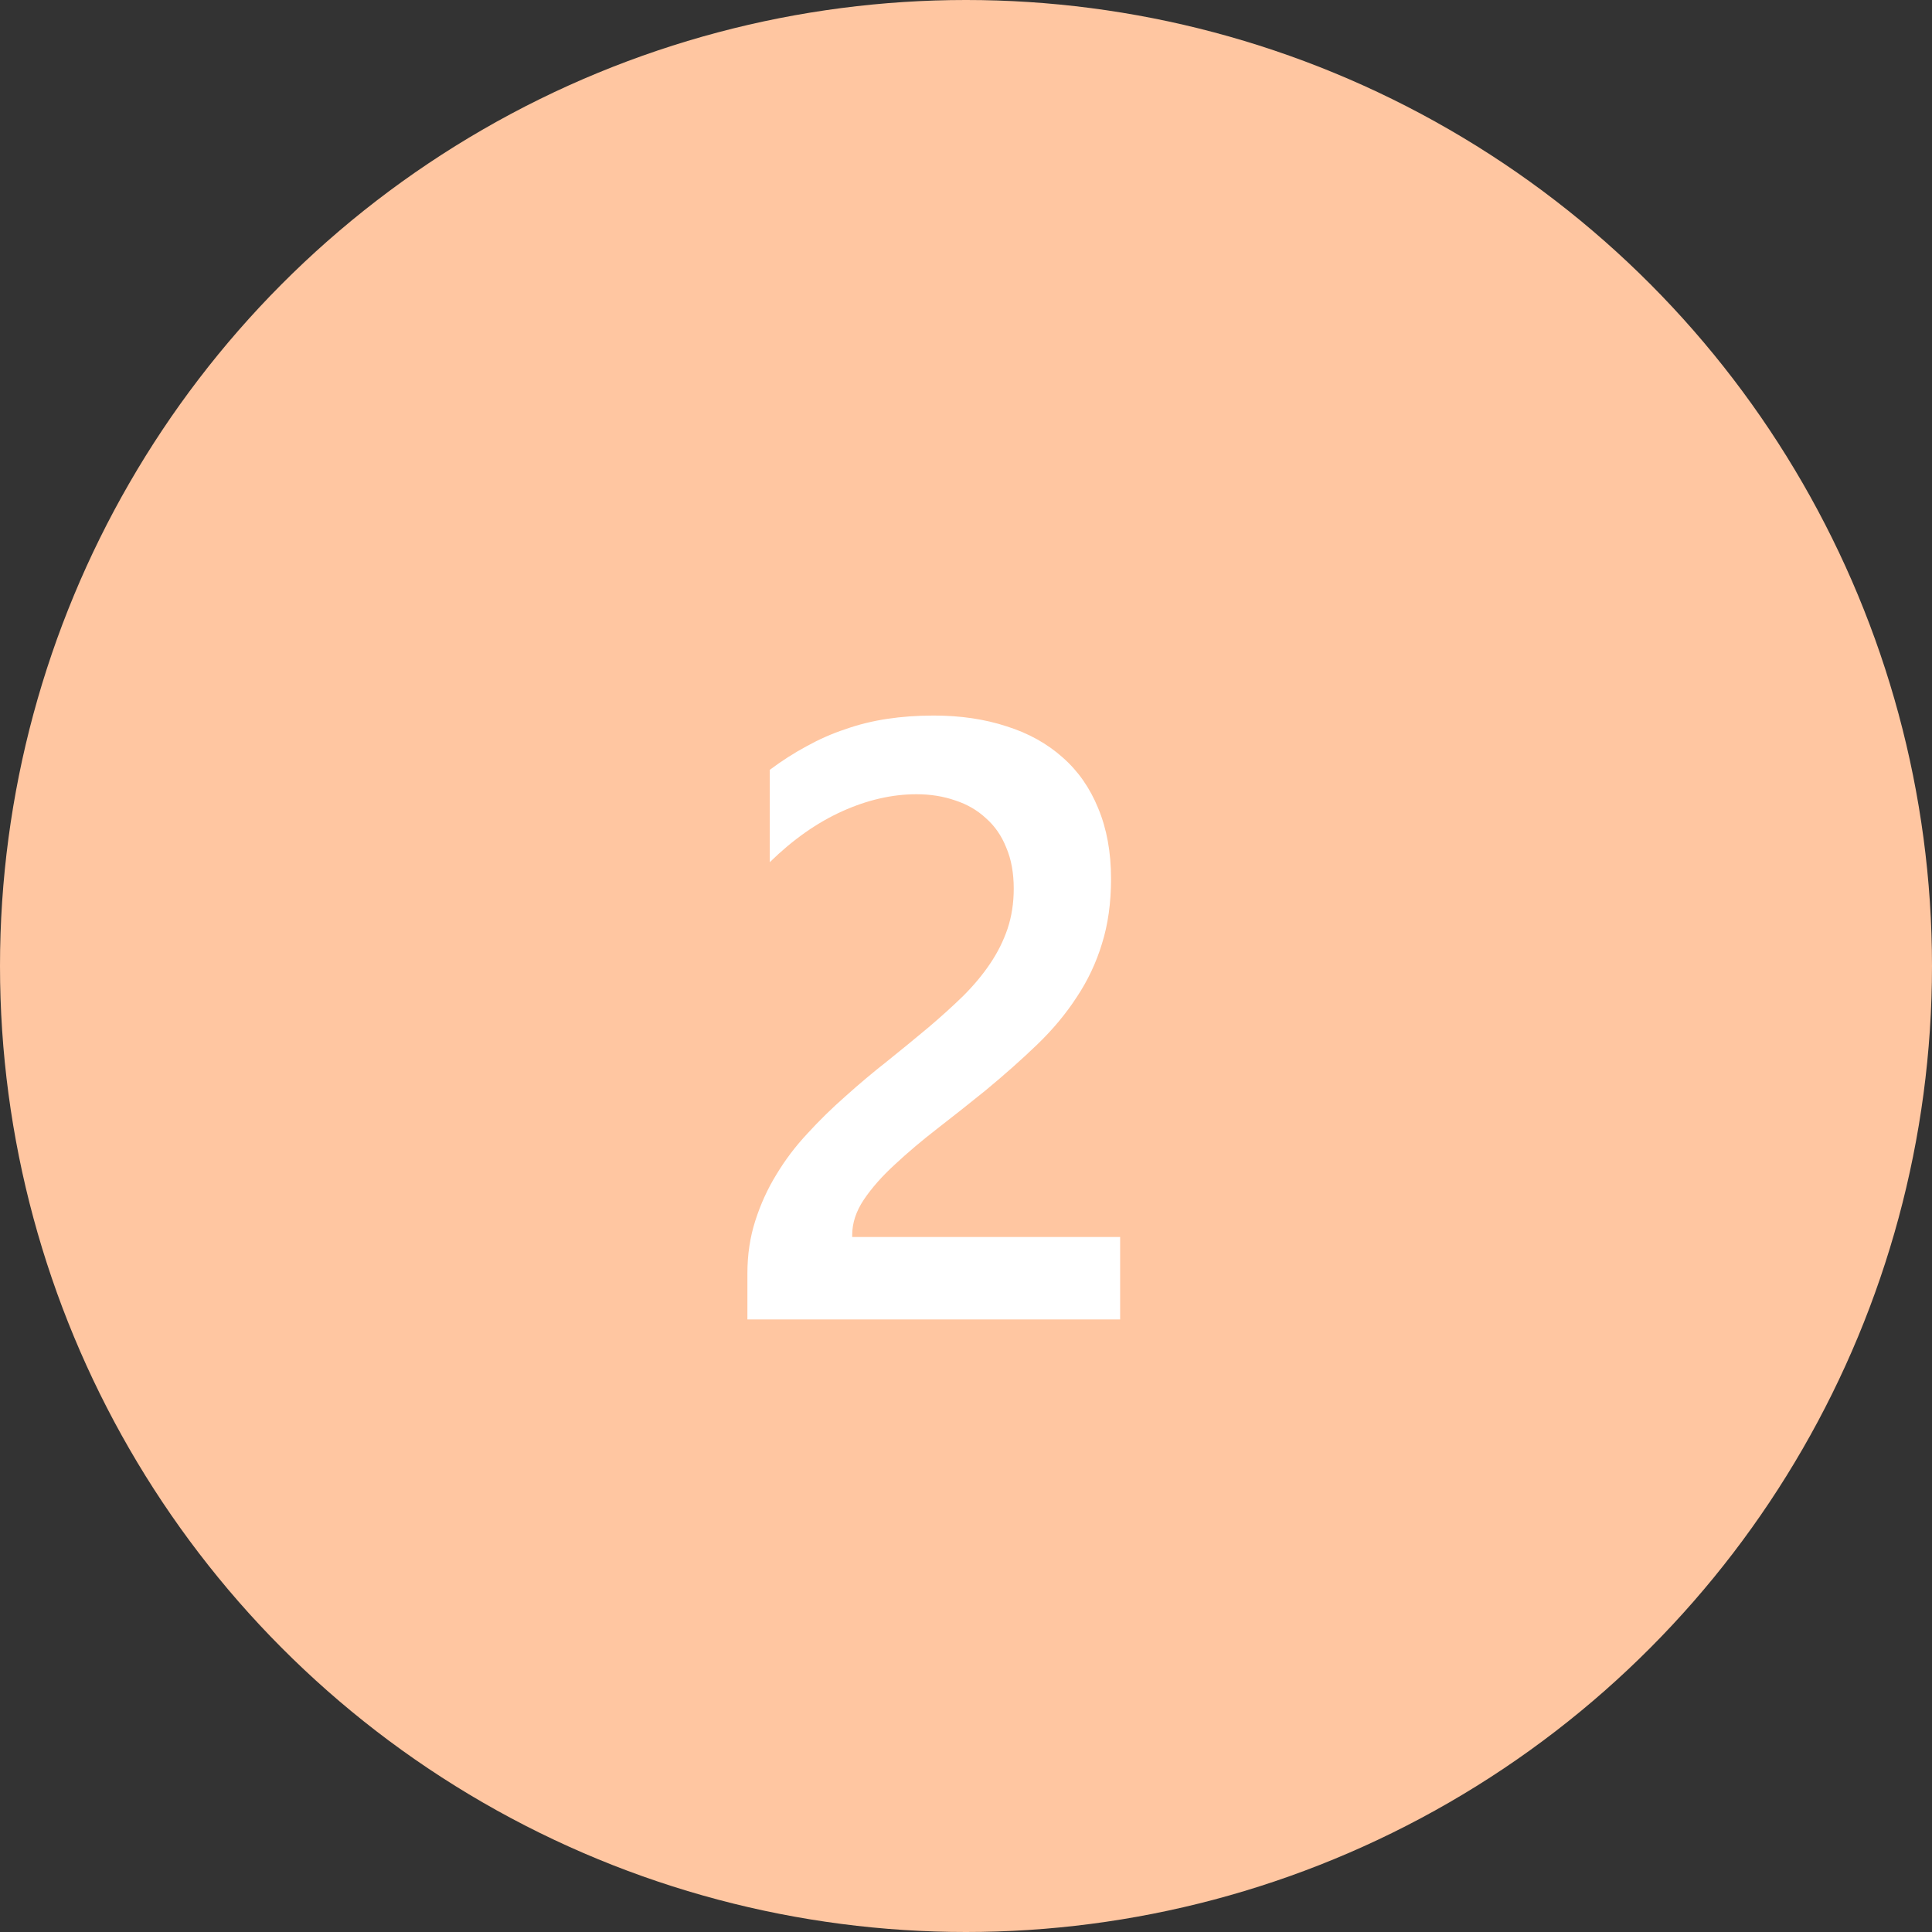 <svg width="41" height="41" viewBox="0 0 41 41" fill="none" xmlns="http://www.w3.org/2000/svg">
<rect x="0" y="0" width="41" height="41" fill="#333333" stroke="none"/>
<circle cx="20.5" cy="20.5" r="20.5" fill="#FFC6A1"/>
<path d="M23.771 28H15.861V27.024C15.861 26.626 15.917 26.254 16.028 25.908C16.14 25.557 16.289 25.229 16.477 24.924C16.664 24.613 16.884 24.323 17.136 24.054C17.388 23.778 17.657 23.515 17.944 23.263C18.231 23.005 18.524 22.759 18.823 22.524C19.122 22.284 19.415 22.044 19.702 21.804C19.972 21.575 20.218 21.352 20.44 21.136C20.663 20.913 20.854 20.685 21.012 20.45C21.17 20.216 21.293 19.97 21.381 19.712C21.469 19.448 21.513 19.164 21.513 18.859C21.513 18.525 21.46 18.235 21.355 17.989C21.255 17.737 21.111 17.529 20.924 17.365C20.742 17.195 20.525 17.069 20.273 16.987C20.021 16.899 19.746 16.855 19.447 16.855C18.932 16.855 18.407 16.976 17.874 17.216C17.341 17.456 16.828 17.816 16.336 18.297V16.337C16.594 16.144 16.855 15.977 17.118 15.836C17.382 15.69 17.654 15.569 17.936 15.476C18.217 15.376 18.513 15.303 18.823 15.256C19.134 15.209 19.465 15.185 19.816 15.185C20.385 15.185 20.9 15.262 21.363 15.414C21.826 15.56 22.222 15.78 22.55 16.073C22.878 16.36 23.13 16.721 23.306 17.154C23.487 17.588 23.578 18.086 23.578 18.648C23.578 19.158 23.514 19.618 23.385 20.028C23.262 20.433 23.083 20.811 22.849 21.162C22.62 21.514 22.342 21.848 22.014 22.164C21.686 22.48 21.319 22.806 20.915 23.14C20.575 23.415 20.235 23.685 19.895 23.948C19.561 24.206 19.26 24.461 18.99 24.713C18.721 24.959 18.501 25.208 18.331 25.46C18.167 25.706 18.085 25.955 18.085 26.207V26.251H23.771V28Z" fill="white"/>
</svg>
